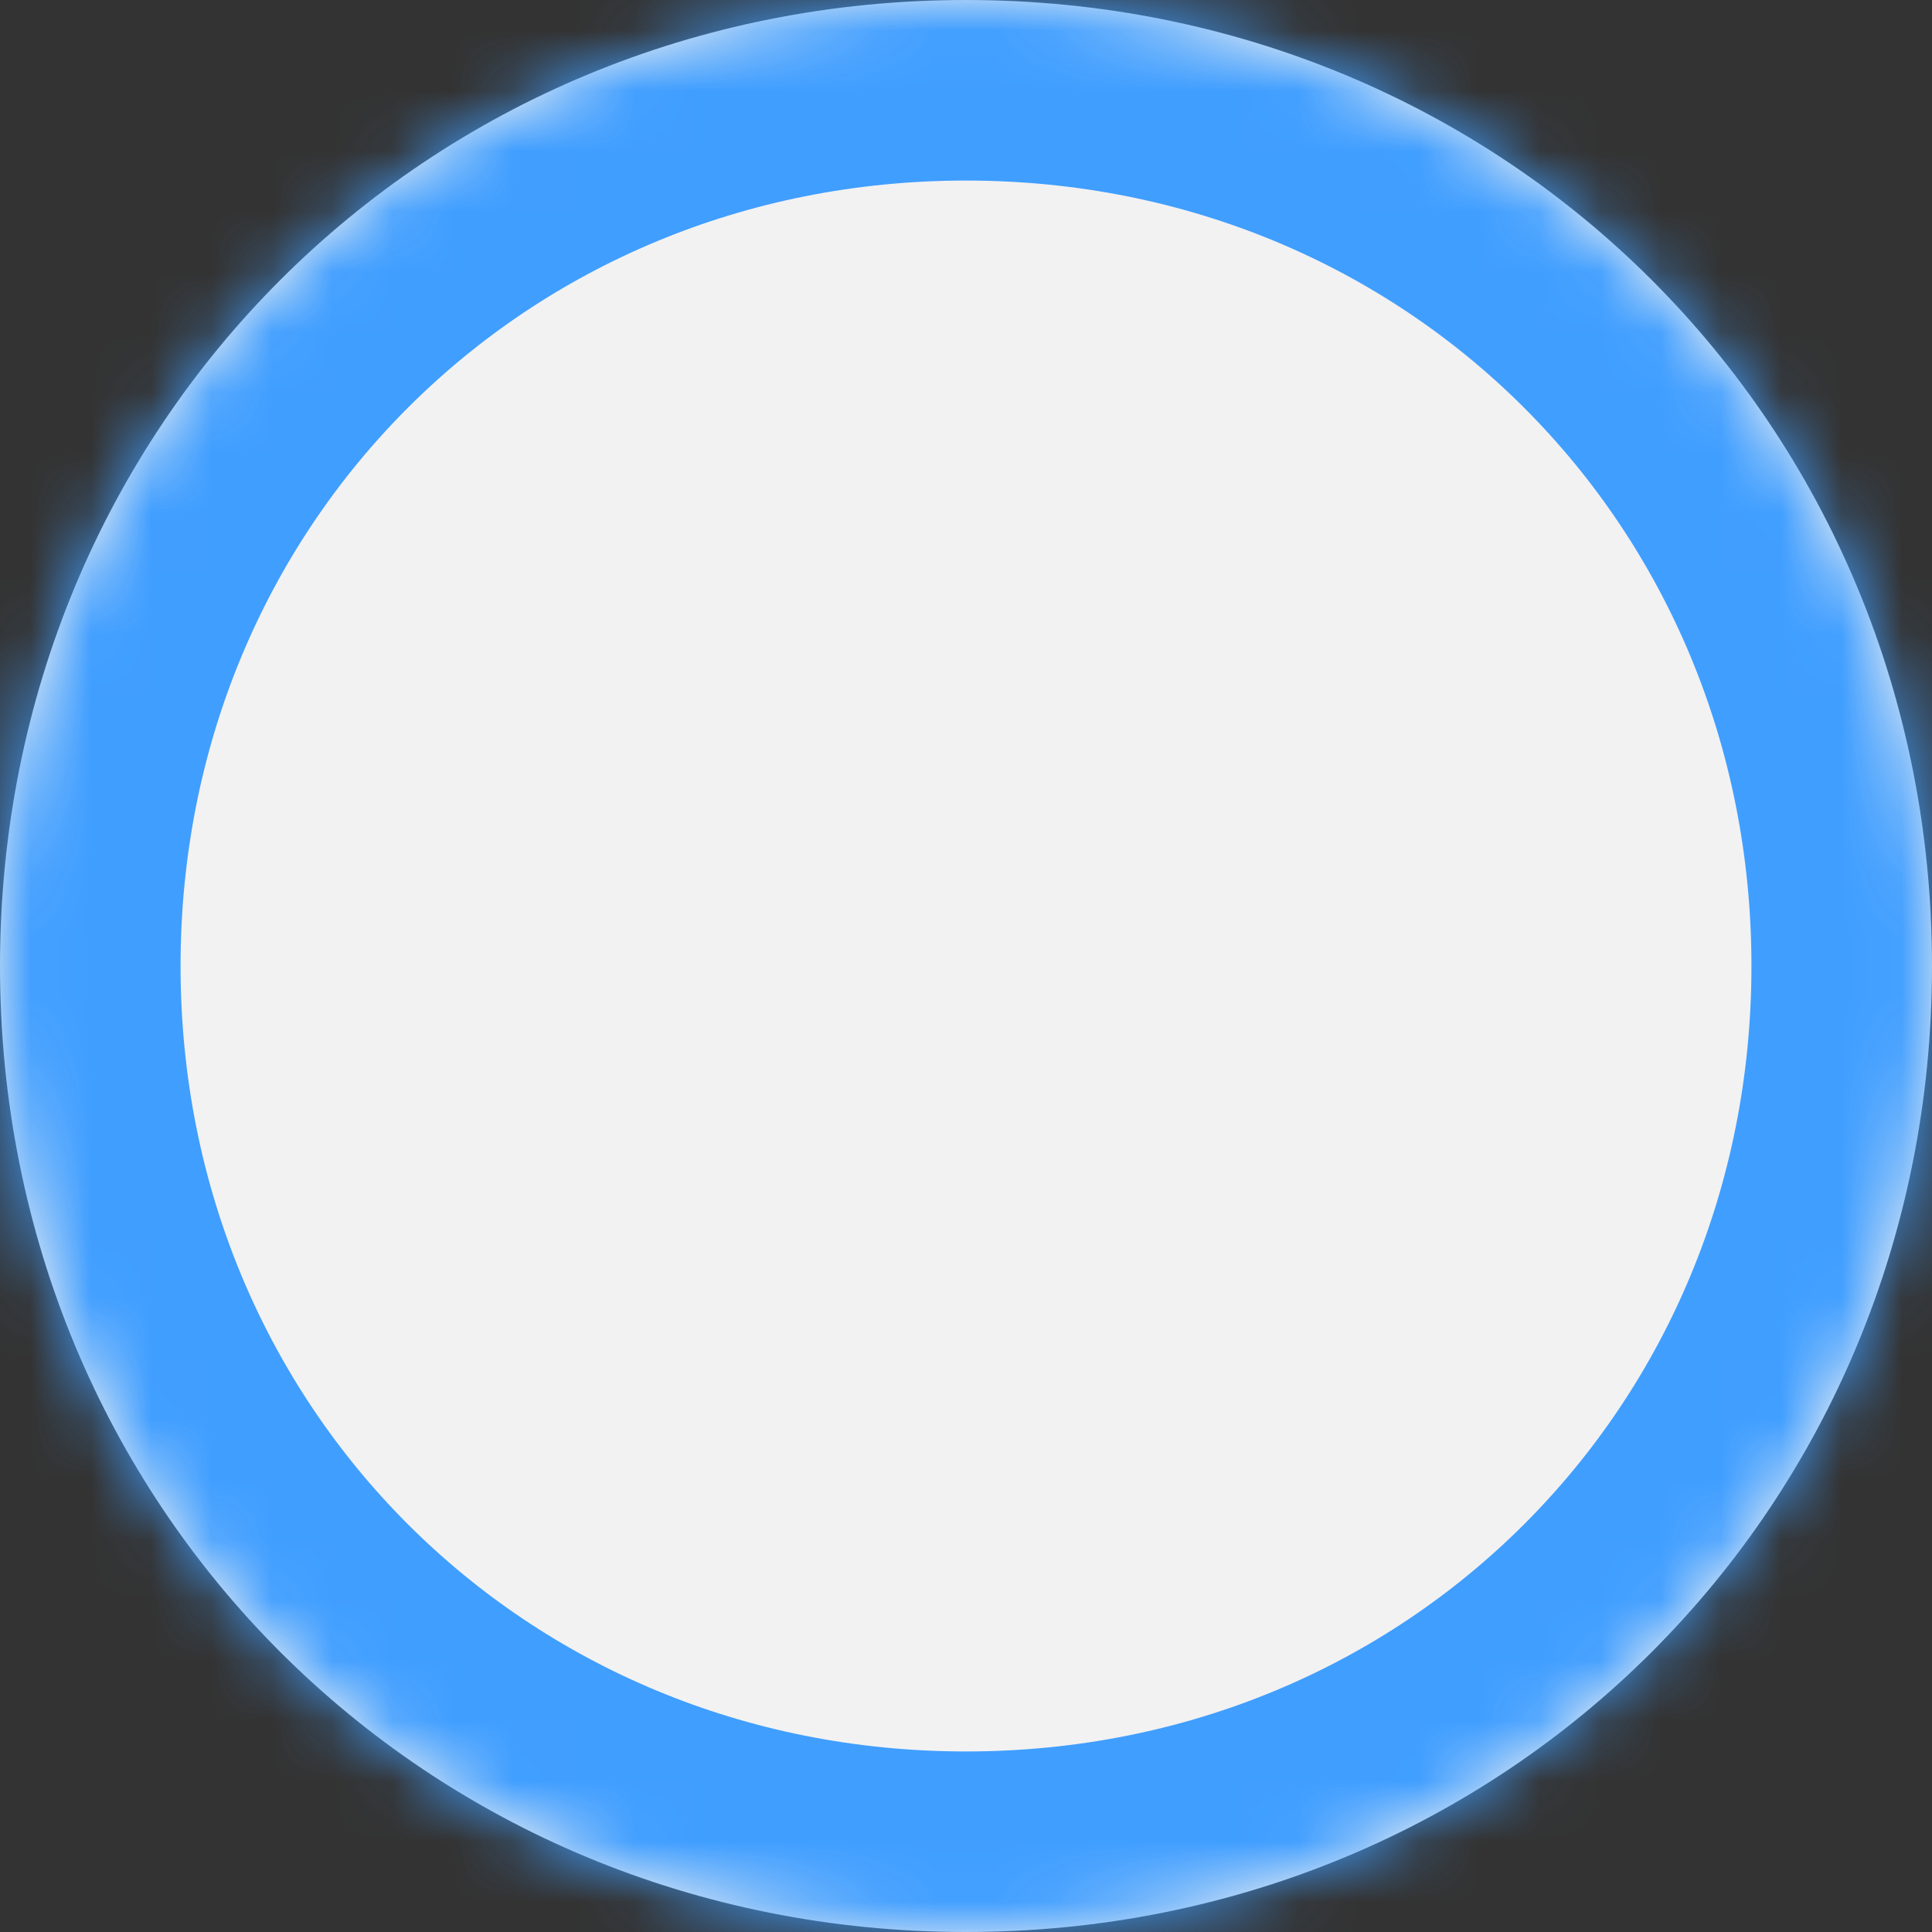 ﻿<?xml version="1.0" encoding="utf-8"?>
<svg version="1.1" xmlns:xlink="http://www.w3.org/1999/xlink" width="32px" height="32px" xmlns="http://www.w3.org/2000/svg">
  <rect width="100%" height="100%" fill="#333333" stroke="none"/>
  <defs>
    <pattern id="BGPattern" patternUnits="userSpaceOnUse" alignment="0 0" imageRepeat="None" />
    <mask fill="white" id="Clip553">
      <path d="M 0 16  C 0 7.04  7.04 0  16 0  C 24.96 0  32 7.04  32 16  C 32 24.96  24.96 32  16 32  C 7.04 32  0 24.96  0 16  Z " fill-rule="evenodd" />
    </mask>
  </defs>
  <g transform="matrix(1 0 0 1 -169 -174 )">
    <path d="M 0 16  C 0 7.04  7.04 0  16 0  C 24.96 0  32 7.04  32 16  C 32 24.96  24.96 32  16 32  C 7.04 32  0 24.96  0 16  Z " fill-rule="nonzero" fill="rgba(242, 242, 242, 1)" stroke="none" transform="matrix(1 0 0 1 169 174 )" class="fill" />
    <path d="M 0 16  C 0 7.04  7.04 0  16 0  C 24.96 0  32 7.04  32 16  C 32 24.96  24.96 32  16 32  C 7.04 32  0 24.96  0 16  Z " stroke-width="5.981" stroke-dasharray="0" stroke="rgba(64, 158, 255, 1)" fill="none" transform="matrix(1 0 0 1 169 174 )" class="stroke" mask="url(#Clip553)" />
  </g>
</svg>